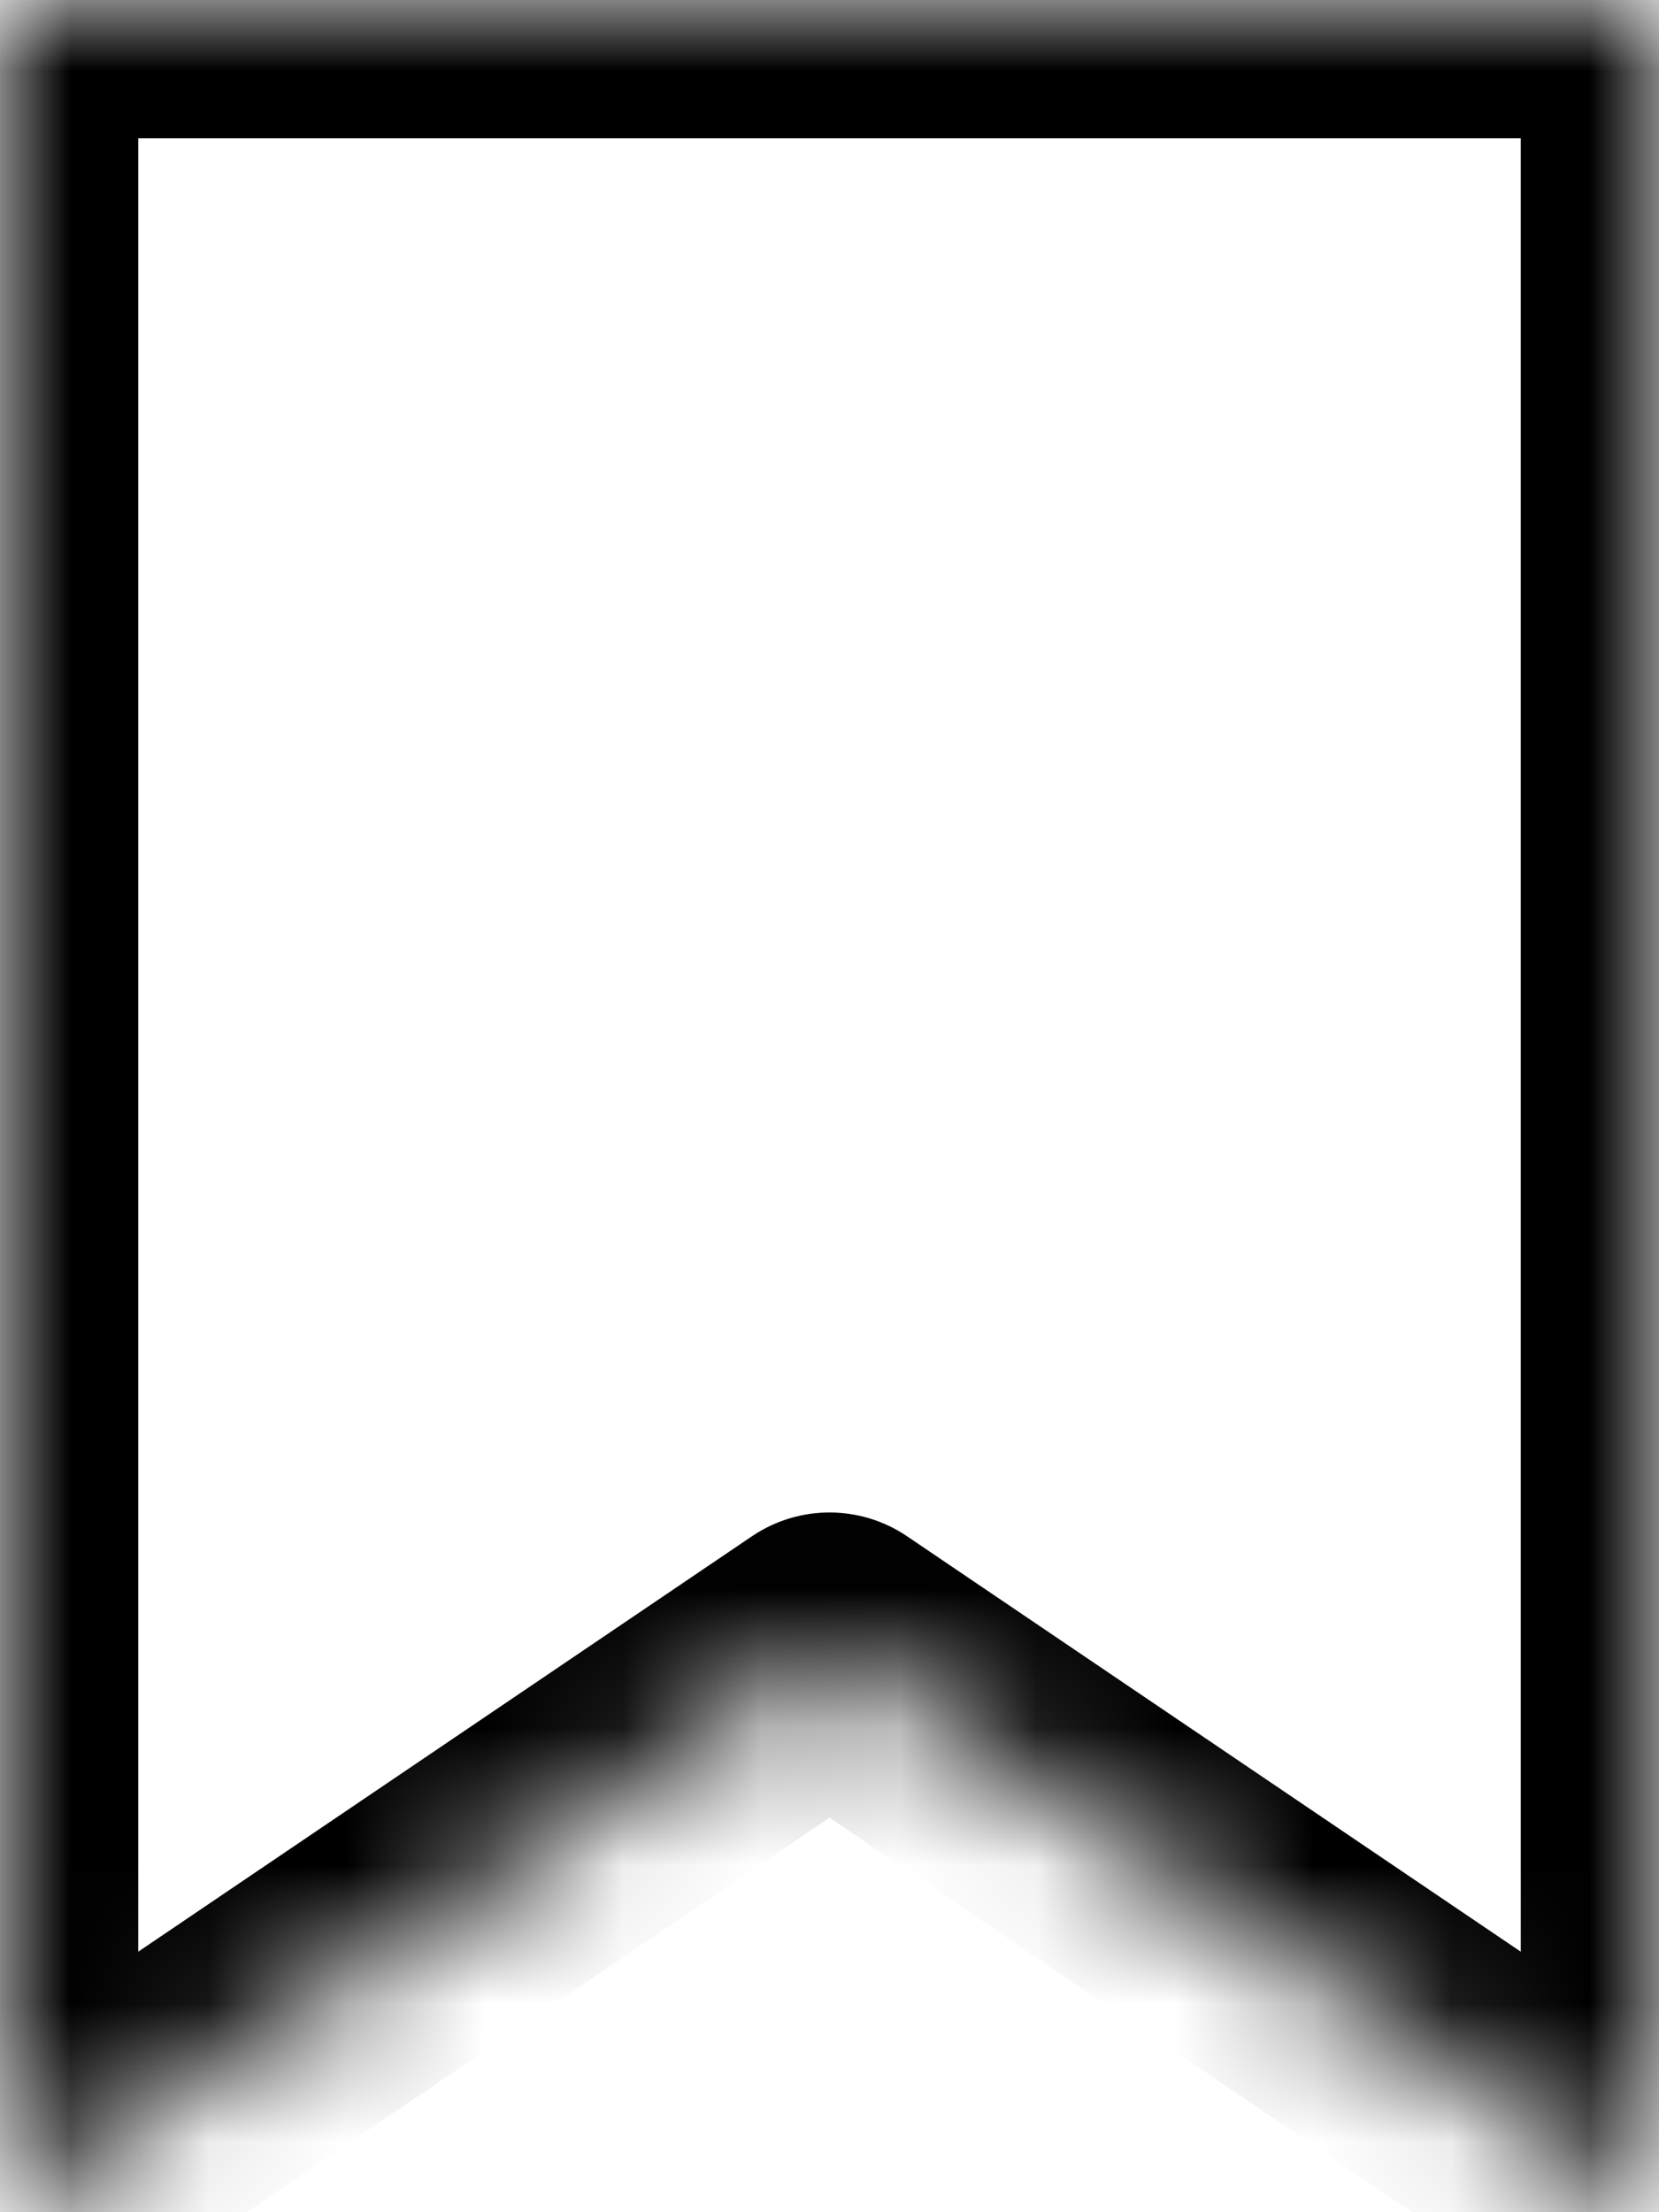 <?xml version="1.0" encoding="UTF-8"?>
<svg width="12px" height="16px" viewBox="0 0 12 16" version="1.1" xmlns="http://www.w3.org/2000/svg" xmlns:xlink="http://www.w3.org/1999/xlink">
    <!-- Generator: Sketch 42 (36781) - http://www.bohemiancoding.com/sketch -->
    <title>icons/white/tags</title>
    <desc>Created with Sketch.</desc>
    <defs>
        <polygon id="path-1" points="12 16 6 11.939 0 16 0 0 12 0"></polygon>
        <mask id="mask-2" maskContentUnits="userSpaceOnUse" maskUnits="objectBoundingBox" x="0" y="0" width="12" height="16" fill="white">
            <use xlink:href="#path-1"></use>
        </mask>
    </defs>
    <g id="Symbols" stroke="none" stroke-width="1" fill="none" fill-rule="evenodd" stroke-linecap="square" stroke-linejoin="round">
        <g id="icons/white/tags" stroke="#000000" stroke-width="2">
            <use id="Stroke-2-Copy" mask="url(#mask-2)" xlink:href="#path-1"></use>
        </g>
    </g>
</svg>